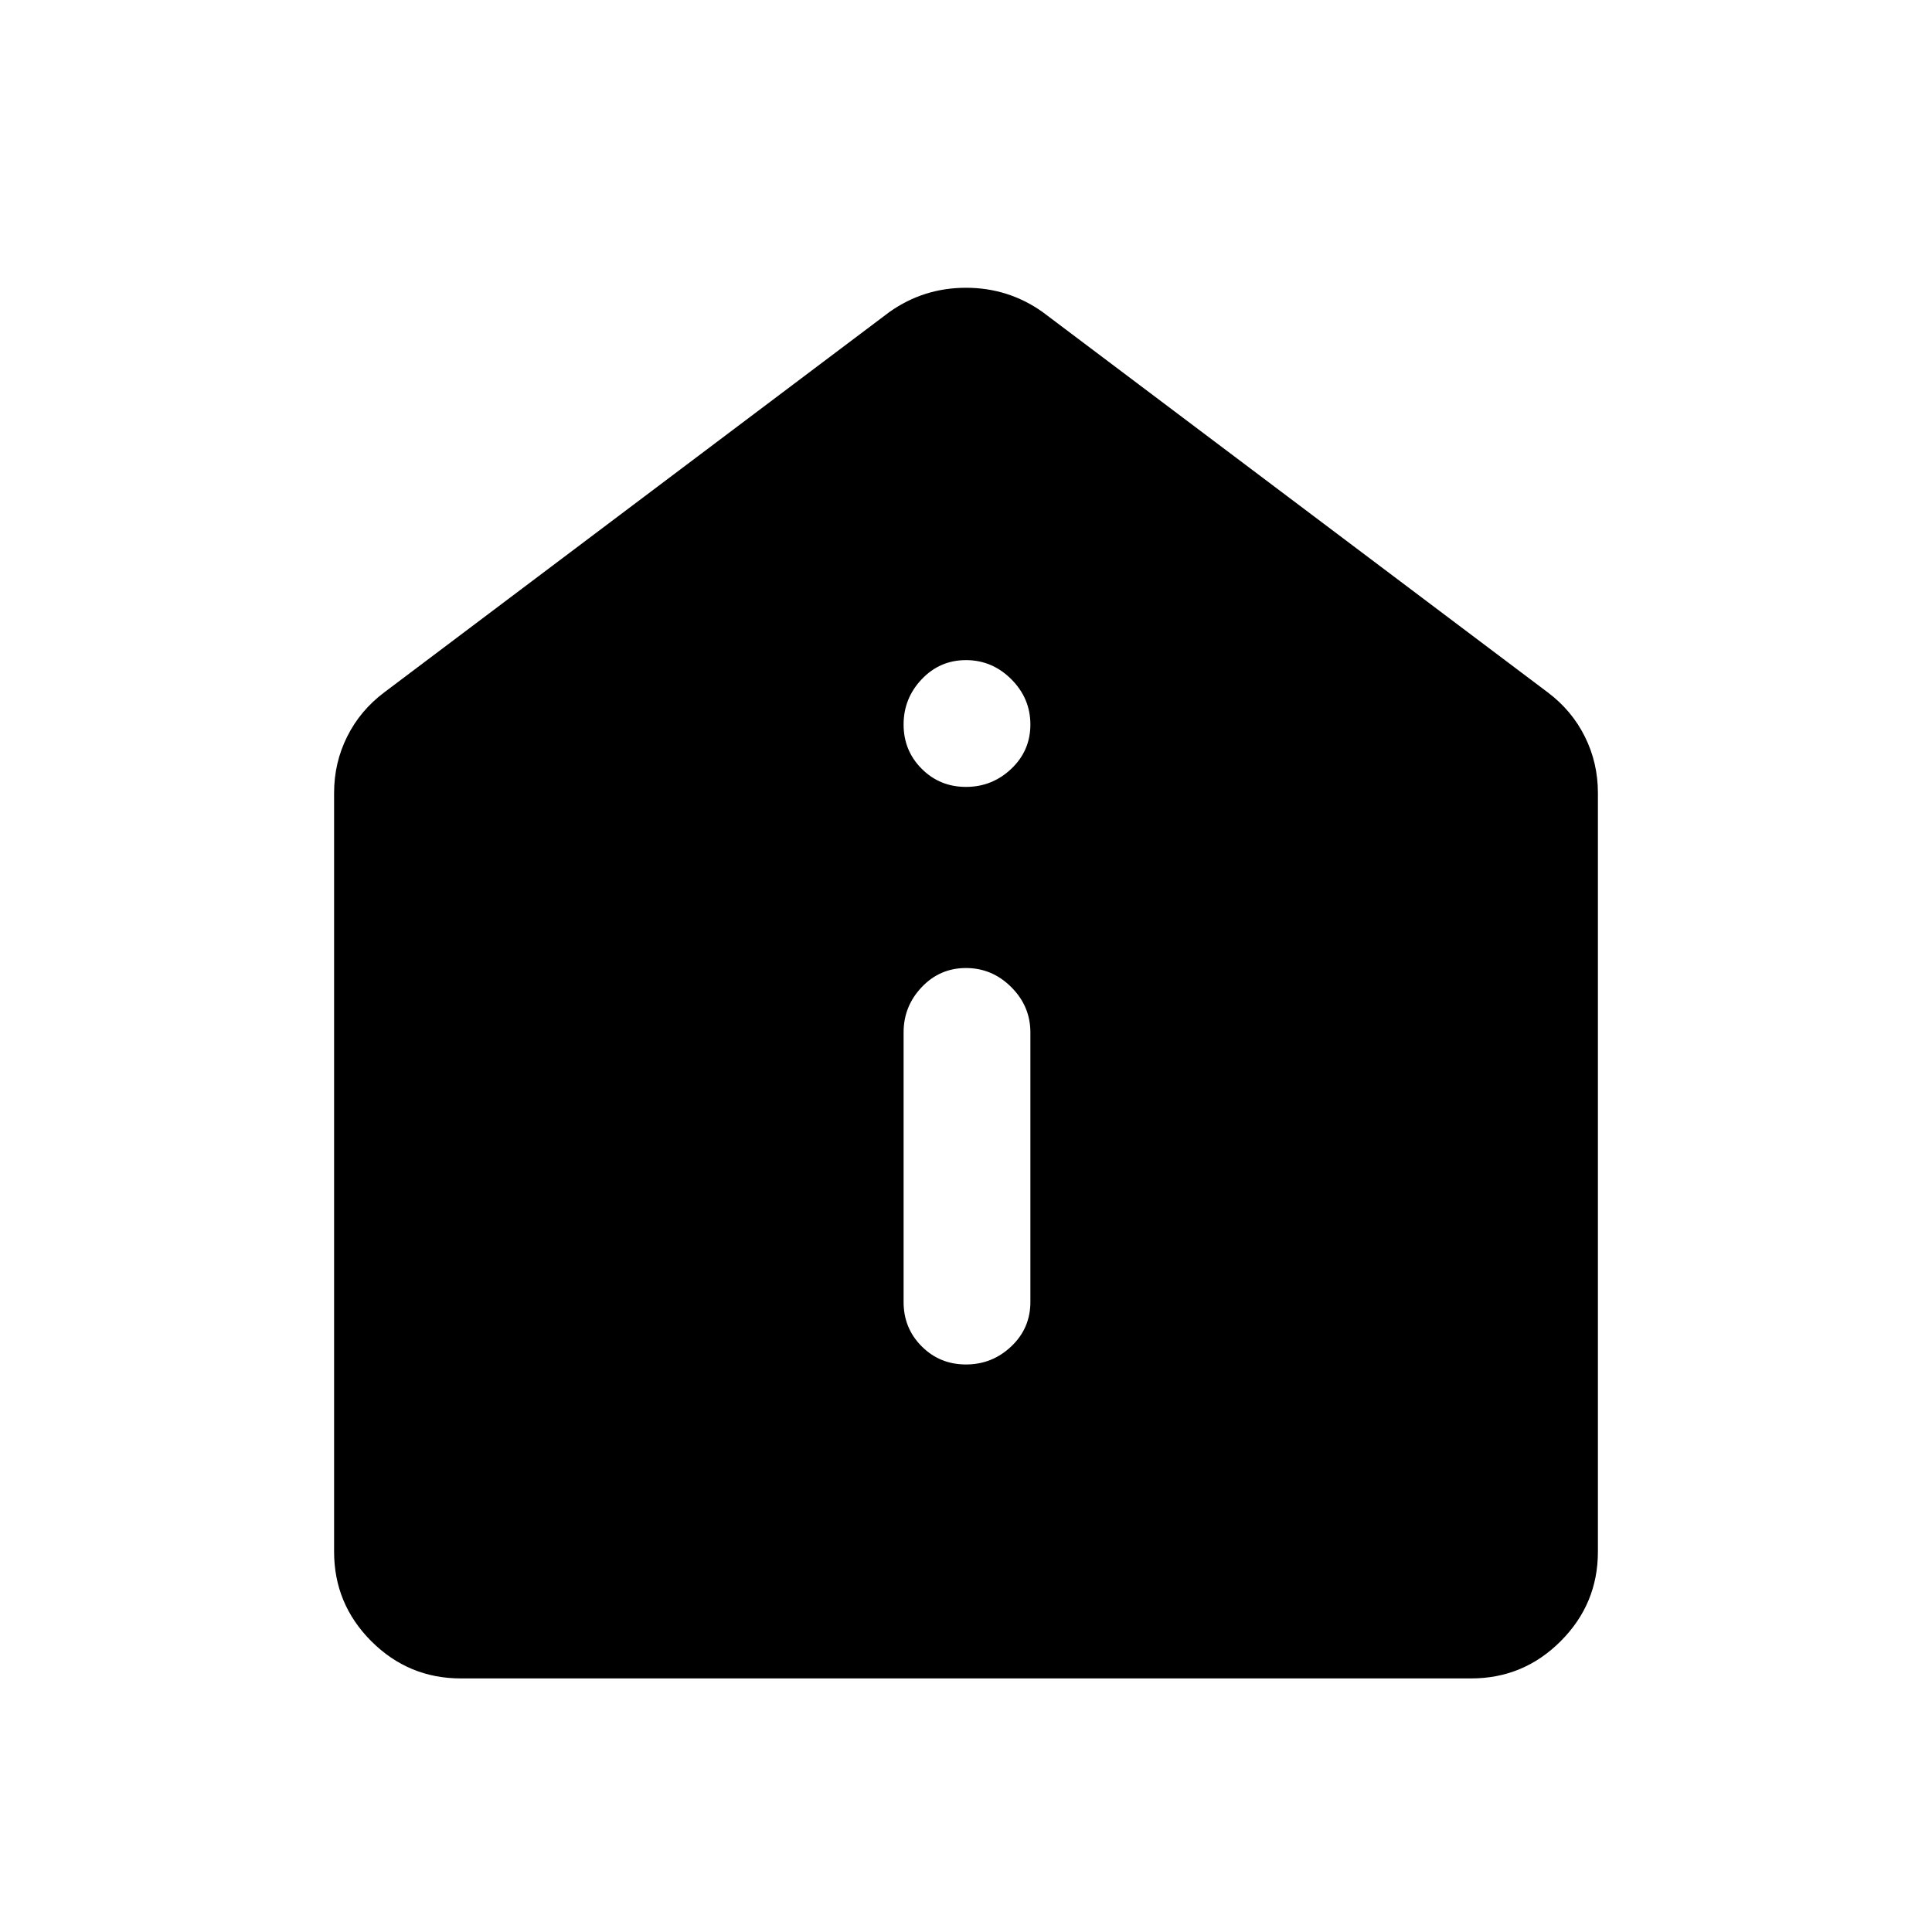 <svg xmlns="http://www.w3.org/2000/svg" height="40" width="40"><path d="M20 28.25q.542 0 .938-.375.395-.375.395-.917v-5.583q0-.542-.395-.937-.396-.396-.938-.396-.542 0-.917.396-.375.395-.375.937v5.583q0 .542.375.917t.917.375Zm0-11.958q.542 0 .938-.375.395-.375.395-.917t-.395-.937q-.396-.396-.938-.396-.542 0-.917.396-.375.395-.375.937t.375.917q.375.375.917.375ZM9.542 34.75q-1.084 0-1.855-.771-.77-.771-.77-1.854V16.417q0-.625.271-1.167.27-.542.77-.917l10.459-7.875q.708-.5 1.583-.5t1.583.5l10.459 7.875q.5.375.77.917.271.542.271 1.167v15.708q0 1.083-.771 1.854-.77.771-1.854.771Z"/></svg>